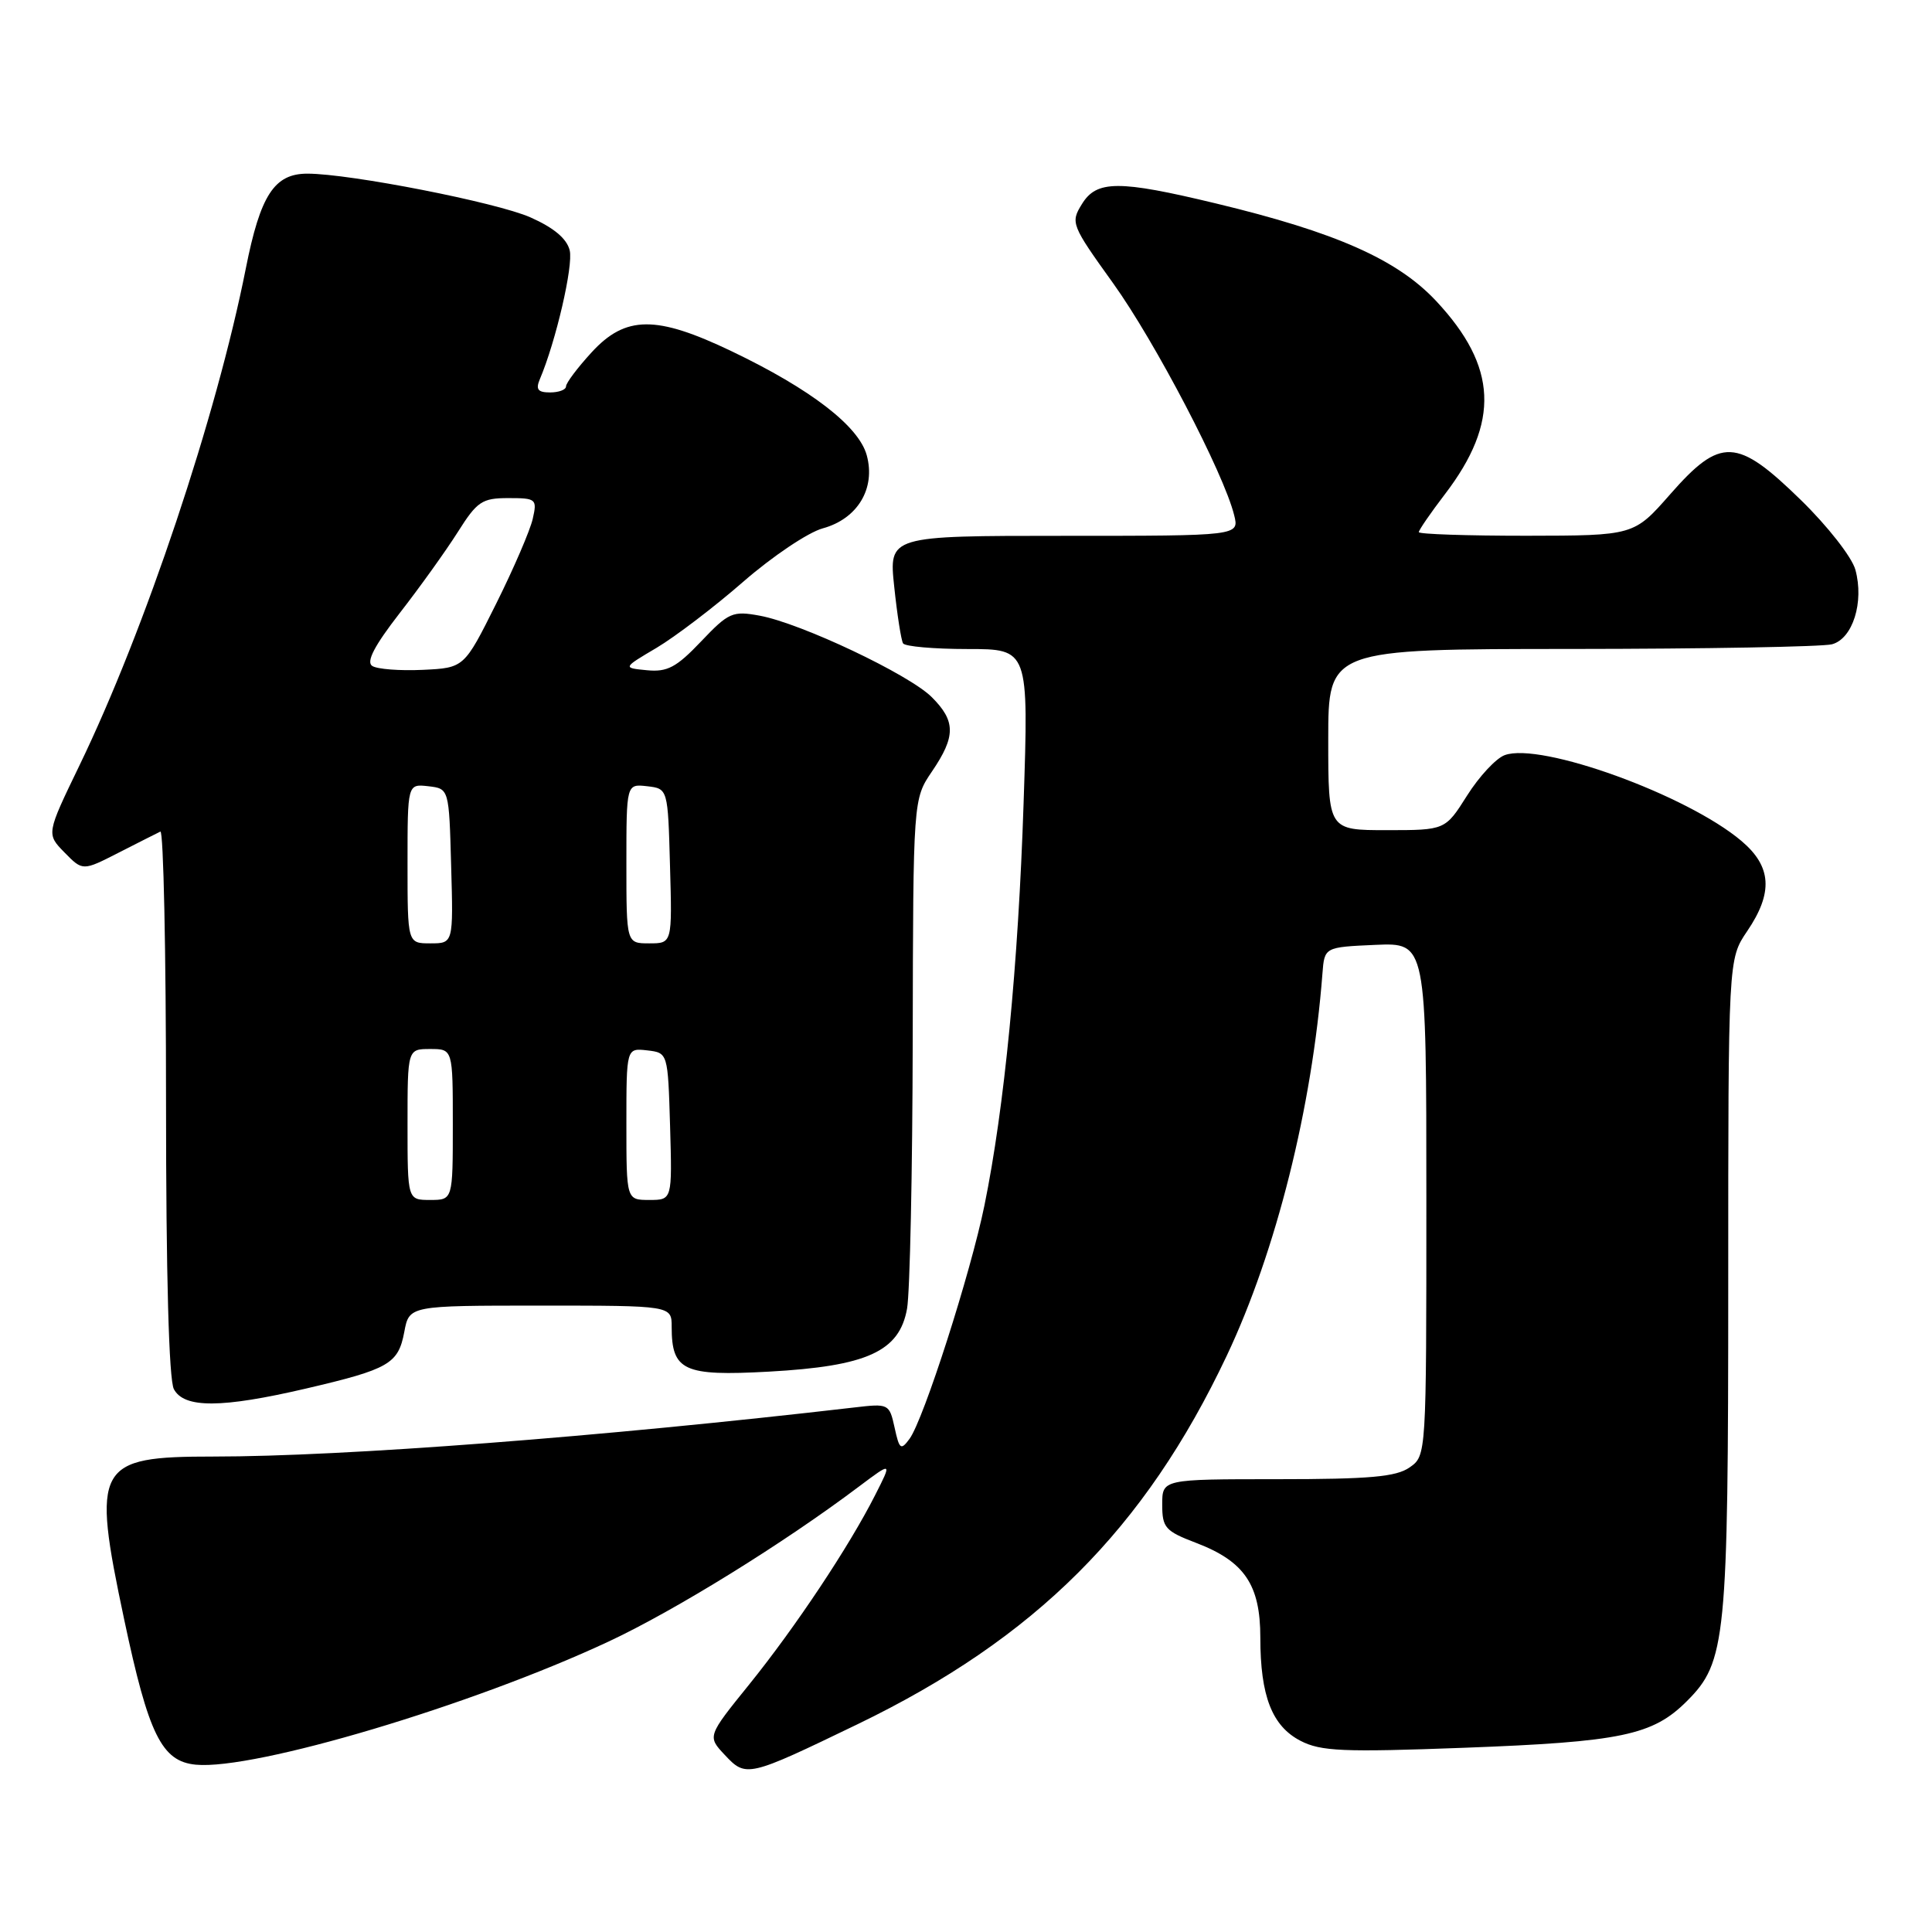 <?xml version="1.0" encoding="UTF-8" standalone="no"?>
<!DOCTYPE svg PUBLIC "-//W3C//DTD SVG 1.1//EN" "http://www.w3.org/Graphics/SVG/1.1/DTD/svg11.dtd" >
<svg xmlns="http://www.w3.org/2000/svg" xmlns:xlink="http://www.w3.org/1999/xlink" version="1.1" viewBox="0 0 256 256">
 <g >
 <path fill="currentColor"
d=" M 113.63 228.47 C 137.20 217.08 151.69 202.62 162.56 179.62 C 169.09 165.81 173.87 146.73 175.23 129.00 C 175.50 125.50 175.50 125.50 182.25 125.20 C 189.00 124.91 189.00 124.91 189.00 158.90 C 189.00 192.89 189.00 192.89 186.78 194.44 C 185.00 195.69 181.49 196.00 169.28 196.00 C 154.00 196.00 154.00 196.00 154.00 199.36 C 154.00 202.43 154.40 202.88 158.49 204.44 C 164.90 206.89 167.00 209.98 167.00 216.99 C 167.00 224.73 168.55 228.72 172.33 230.67 C 175.02 232.06 177.98 232.19 193.97 231.59 C 214.82 230.81 219.00 229.94 223.53 225.40 C 228.71 220.22 229.00 217.32 229.00 170.10 C 229.00 127.09 229.00 127.09 231.50 123.40 C 234.98 118.28 234.76 114.82 230.75 111.43 C 223.54 105.33 204.13 98.30 199.38 100.06 C 198.23 100.48 195.99 102.89 194.40 105.41 C 191.50 110.00 191.50 110.00 183.75 110.00 C 176.00 110.00 176.00 110.00 176.00 98.00 C 176.00 86.00 176.00 86.00 208.25 85.99 C 225.99 85.98 241.51 85.70 242.75 85.37 C 245.50 84.63 247.02 79.78 245.85 75.50 C 245.40 73.84 242.17 69.71 238.62 66.25 C 230.14 57.97 227.99 57.88 221.31 65.49 C 216.50 70.97 216.50 70.97 202.25 70.99 C 194.41 70.99 188.00 70.78 188.00 70.51 C 188.00 70.24 189.56 67.97 191.47 65.47 C 198.76 55.92 198.42 48.58 190.31 39.90 C 185.15 34.38 177.02 30.78 161.13 26.96 C 148.21 23.85 145.31 23.87 143.36 27.04 C 141.83 29.51 141.95 29.81 147.50 37.54 C 153.06 45.29 162.16 62.71 163.53 68.25 C 164.22 71.00 164.22 71.00 140.99 71.00 C 117.77 71.00 117.77 71.00 118.49 77.75 C 118.88 81.46 119.41 84.84 119.66 85.25 C 119.91 85.66 123.76 86.00 128.22 86.00 C 136.31 86.00 136.31 86.00 135.63 106.45 C 134.92 127.95 133.09 146.77 130.44 159.74 C 128.61 168.70 122.39 188.09 120.52 190.65 C 119.37 192.21 119.17 192.07 118.54 189.17 C 117.84 186.00 117.76 185.96 113.17 186.50 C 79.53 190.40 45.59 193.00 28.27 193.00 C 12.73 193.00 12.12 194.12 16.45 214.57 C 19.69 229.88 21.43 233.40 25.95 233.83 C 33.71 234.57 62.55 225.97 80.63 217.52 C 89.46 213.39 103.86 204.48 113.85 196.95 C 118.21 193.68 118.21 193.68 115.97 198.09 C 112.51 204.93 105.41 215.59 99.29 223.18 C 93.72 230.07 93.72 230.07 96.04 232.54 C 98.86 235.55 99.07 235.50 113.63 228.47 Z  M 40.55 183.99 C 51.56 181.42 52.77 180.72 53.57 176.49 C 54.22 173.00 54.22 173.00 71.61 173.00 C 89.00 173.00 89.00 173.00 89.00 175.81 C 89.00 181.64 90.58 182.37 101.86 181.75 C 114.91 181.03 119.18 179.08 120.19 173.40 C 120.57 171.26 120.91 155.19 120.94 137.70 C 121.00 105.89 121.00 105.89 123.50 102.21 C 126.65 97.57 126.65 95.55 123.46 92.37 C 120.46 89.37 106.12 82.58 100.66 81.58 C 97.07 80.92 96.55 81.15 92.89 85.00 C 89.63 88.43 88.42 89.07 85.73 88.81 C 82.50 88.50 82.50 88.50 87.00 85.84 C 89.47 84.37 94.65 80.43 98.50 77.07 C 102.35 73.72 107.08 70.54 109.02 70.01 C 113.63 68.75 116.05 64.73 114.85 60.33 C 113.80 56.47 107.43 51.56 96.96 46.55 C 86.94 41.75 82.89 41.78 78.38 46.70 C 76.52 48.73 75.00 50.75 75.00 51.20 C 75.00 51.64 74.05 52.00 72.89 52.00 C 71.27 52.00 70.96 51.60 71.53 50.25 C 73.66 45.24 75.98 35.21 75.49 33.18 C 75.11 31.62 73.39 30.18 70.28 28.80 C 65.81 26.82 46.42 23.02 40.75 23.01 C 36.35 23.00 34.50 25.84 32.57 35.58 C 28.69 55.15 19.21 83.48 10.53 101.42 C 6.14 110.50 6.14 110.50 8.55 112.96 C 10.96 115.42 10.96 115.42 15.73 112.98 C 18.35 111.64 20.84 110.39 21.25 110.19 C 21.66 109.99 22.00 126.10 22.00 145.98 C 22.00 168.99 22.38 182.83 23.04 184.07 C 24.40 186.62 29.35 186.60 40.55 183.99 Z  M 54.00 149.00 C 54.00 139.00 54.00 139.00 57.00 139.00 C 60.00 139.00 60.00 139.00 60.00 149.00 C 60.00 159.00 60.00 159.00 57.00 159.00 C 54.00 159.00 54.00 159.00 54.00 149.00 Z  M 83.00 148.93 C 83.00 138.87 83.00 138.87 85.75 139.18 C 88.50 139.50 88.50 139.50 88.79 149.25 C 89.07 159.00 89.07 159.00 86.04 159.00 C 83.00 159.00 83.00 159.00 83.00 148.93 Z  M 54.00 114.43 C 54.00 103.87 54.00 103.87 56.75 104.18 C 59.50 104.50 59.50 104.50 59.78 114.75 C 60.07 125.00 60.07 125.00 57.03 125.00 C 54.00 125.00 54.00 125.00 54.00 114.43 Z  M 83.00 114.43 C 83.00 103.87 83.00 103.87 85.75 104.18 C 88.50 104.50 88.50 104.50 88.78 114.75 C 89.07 125.00 89.07 125.00 86.03 125.00 C 83.00 125.00 83.00 125.00 83.00 114.43 Z  M 49.32 88.24 C 48.49 87.70 49.61 85.56 52.97 81.23 C 55.63 77.81 59.09 72.98 60.66 70.50 C 63.22 66.44 63.87 66.00 67.36 66.00 C 71.05 66.00 71.19 66.12 70.59 68.75 C 70.25 70.26 68.07 75.33 65.74 80.00 C 61.50 88.50 61.50 88.50 56.00 88.76 C 52.98 88.90 49.97 88.67 49.32 88.24 Z "/>
</g>
</svg>